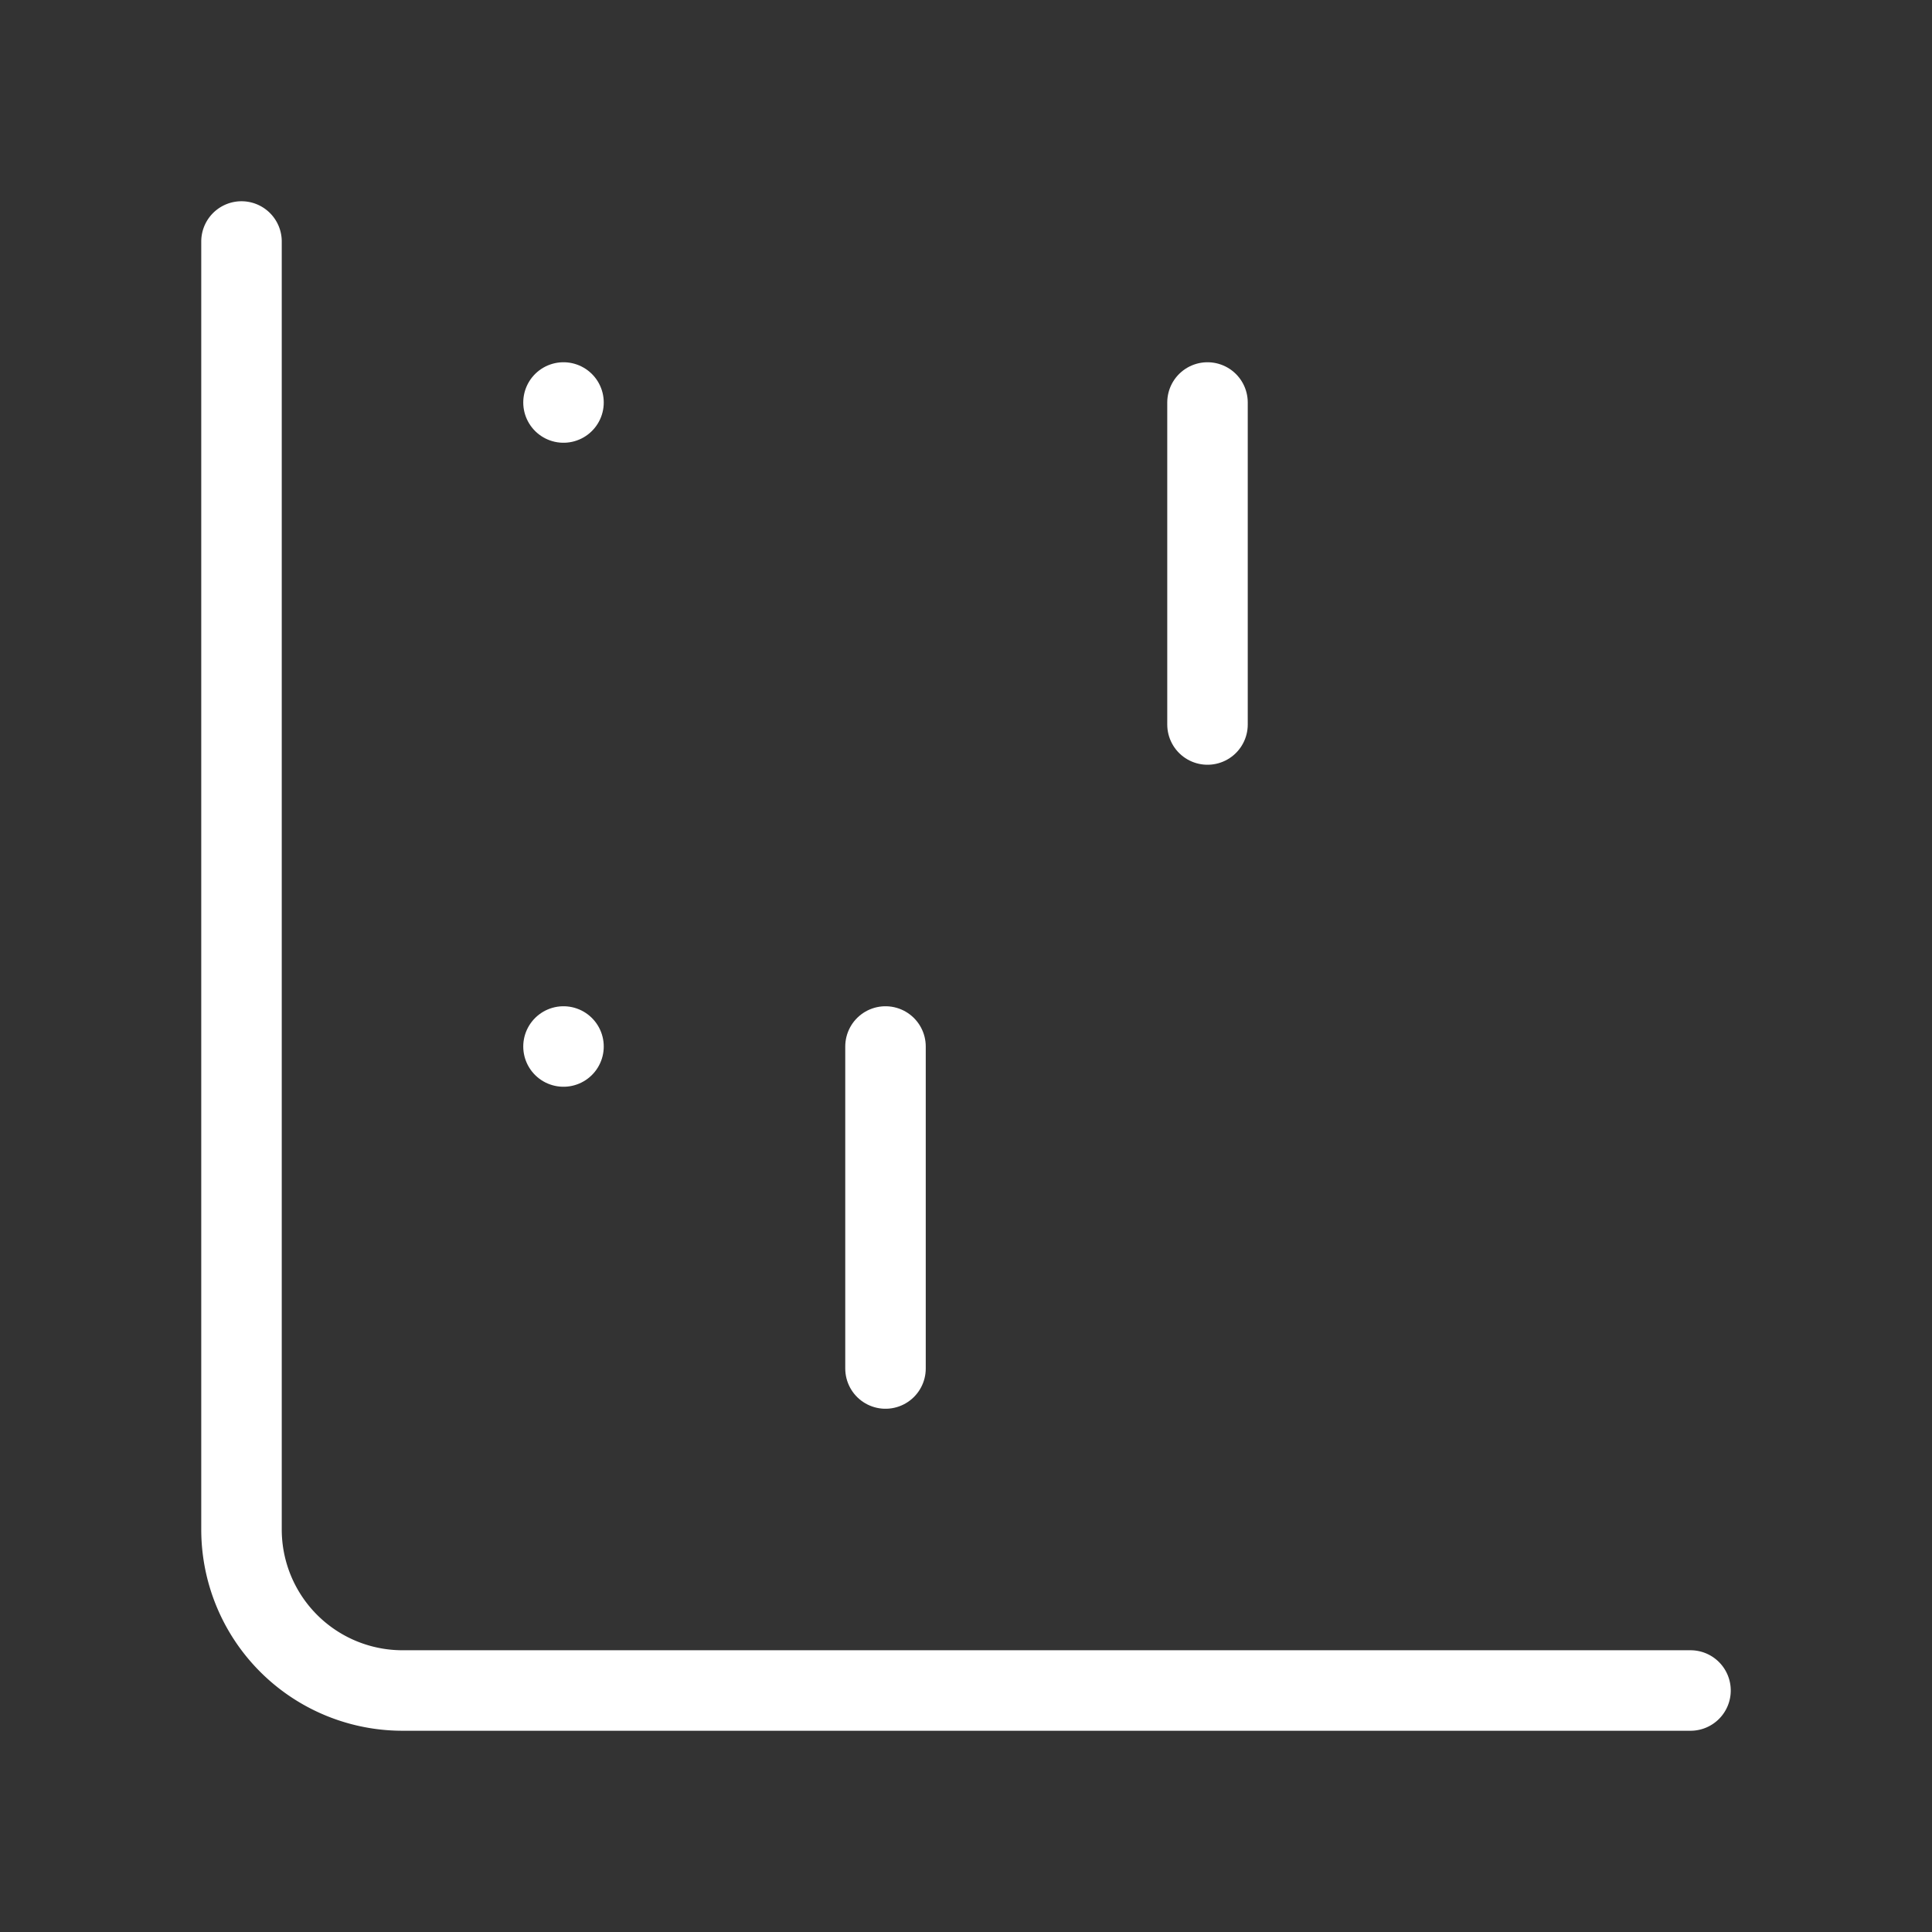 <svg            
  xmlns="http://www.w3.org/2000/svg"
  
  
  viewBox="0 0 24 24"
  fill="none"
  stroke="white"
stroke-linecap="round"
  stroke-linejoin="round"
           width="20" height="20">
  <rect x="0" y="0" width="24" height="24" fill="#333333" stroke="none"/>
  <path stroke="white" d="M11 13v4" />
  <path stroke="white" d="M15 5v4" />
  <path stroke="white" d="M3 3v16a2 2 0 0 0 2 2h16" />
  <rect x="7" y="13"   rx="1" />
  <rect x="7" y="5"   rx="1" />
</svg>
